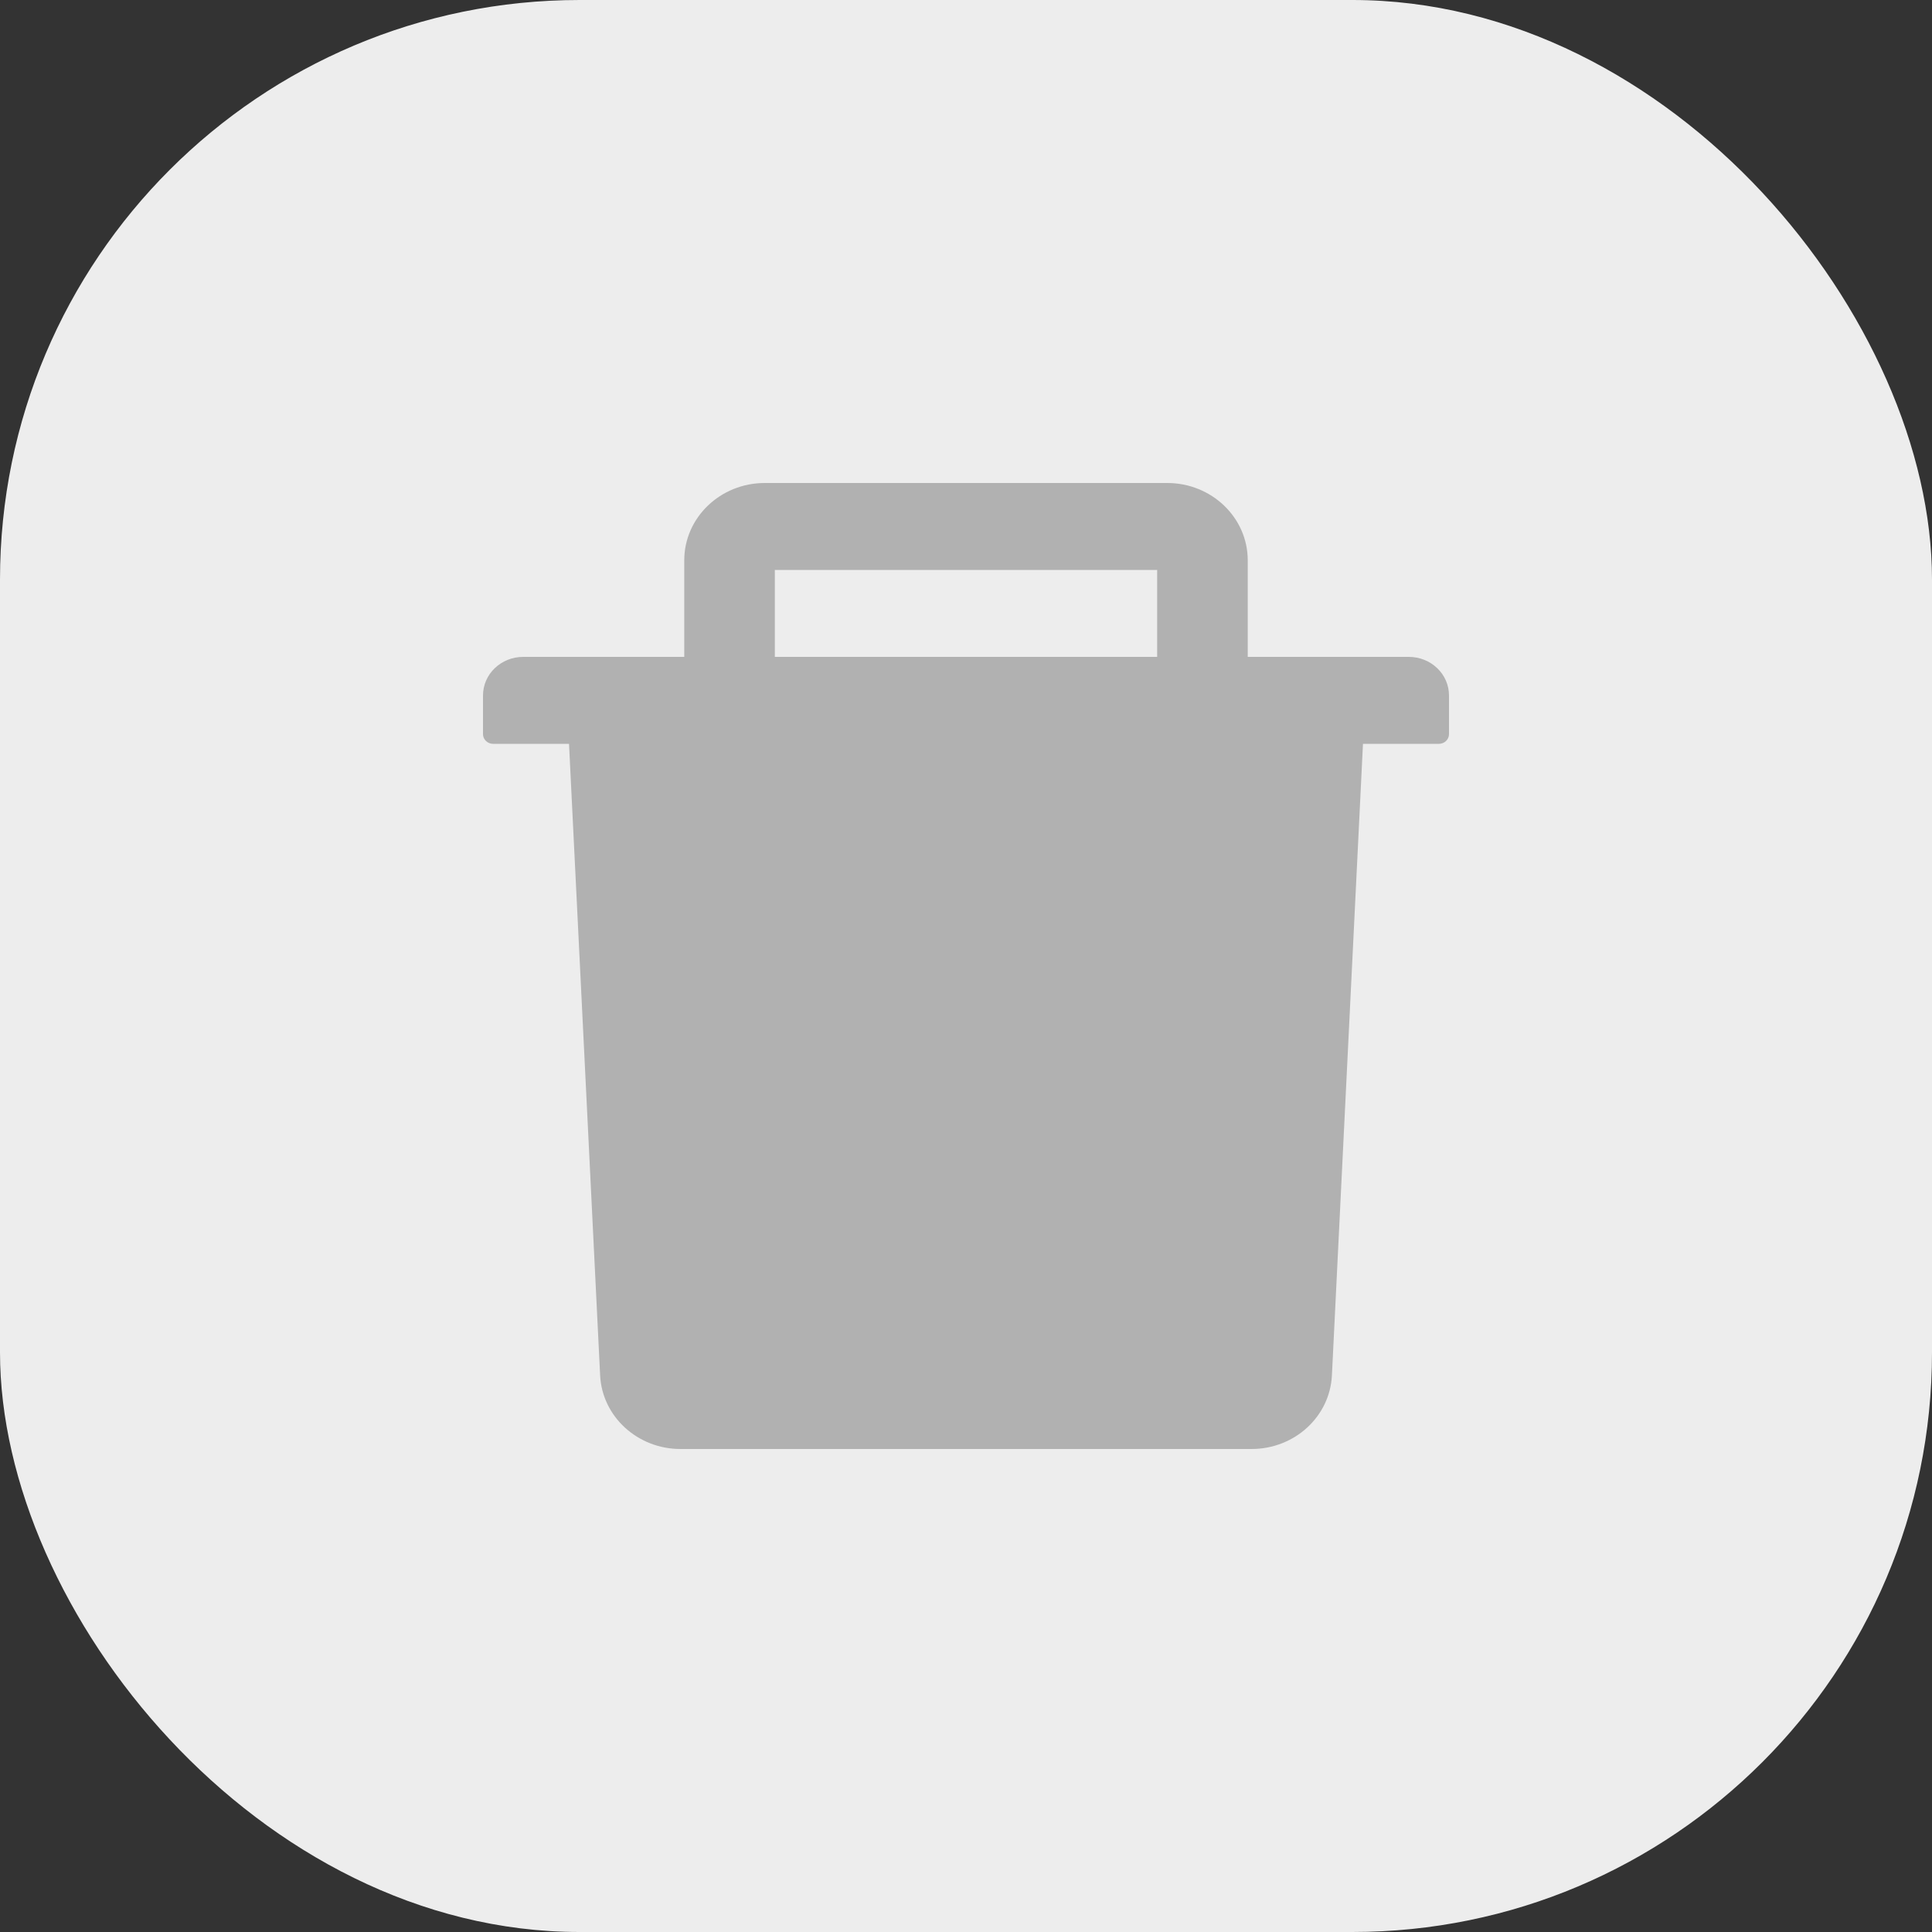 <svg width="40" height="40" viewBox="0 0 40 40" fill="none" xmlns="http://www.w3.org/2000/svg">
<rect x="0" y="0" width="40" height="40" fill="#333333" stroke="none"/>
<rect width="40" height="40" rx="12" fill="#EDEDED"/>
<path d="M29.167 13.6H25.833V11.6C25.833 10.717 25.086 10 24.167 10H15.833C14.914 10 14.167 10.717 14.167 11.6V13.6H10.833C10.372 13.6 10 13.957 10 14.4V15.2C10 15.31 10.094 15.4 10.208 15.4H11.781L12.425 28.475C12.466 29.328 13.2 30 14.088 30H25.912C26.802 30 27.534 29.33 27.576 28.475L28.219 15.4H29.792C29.906 15.4 30 15.31 30 15.2V14.4C30 13.957 29.628 13.6 29.167 13.6ZM23.958 13.6H16.042V11.8H23.958V13.6Z" fill="#B1B1B1"/>
</svg>

